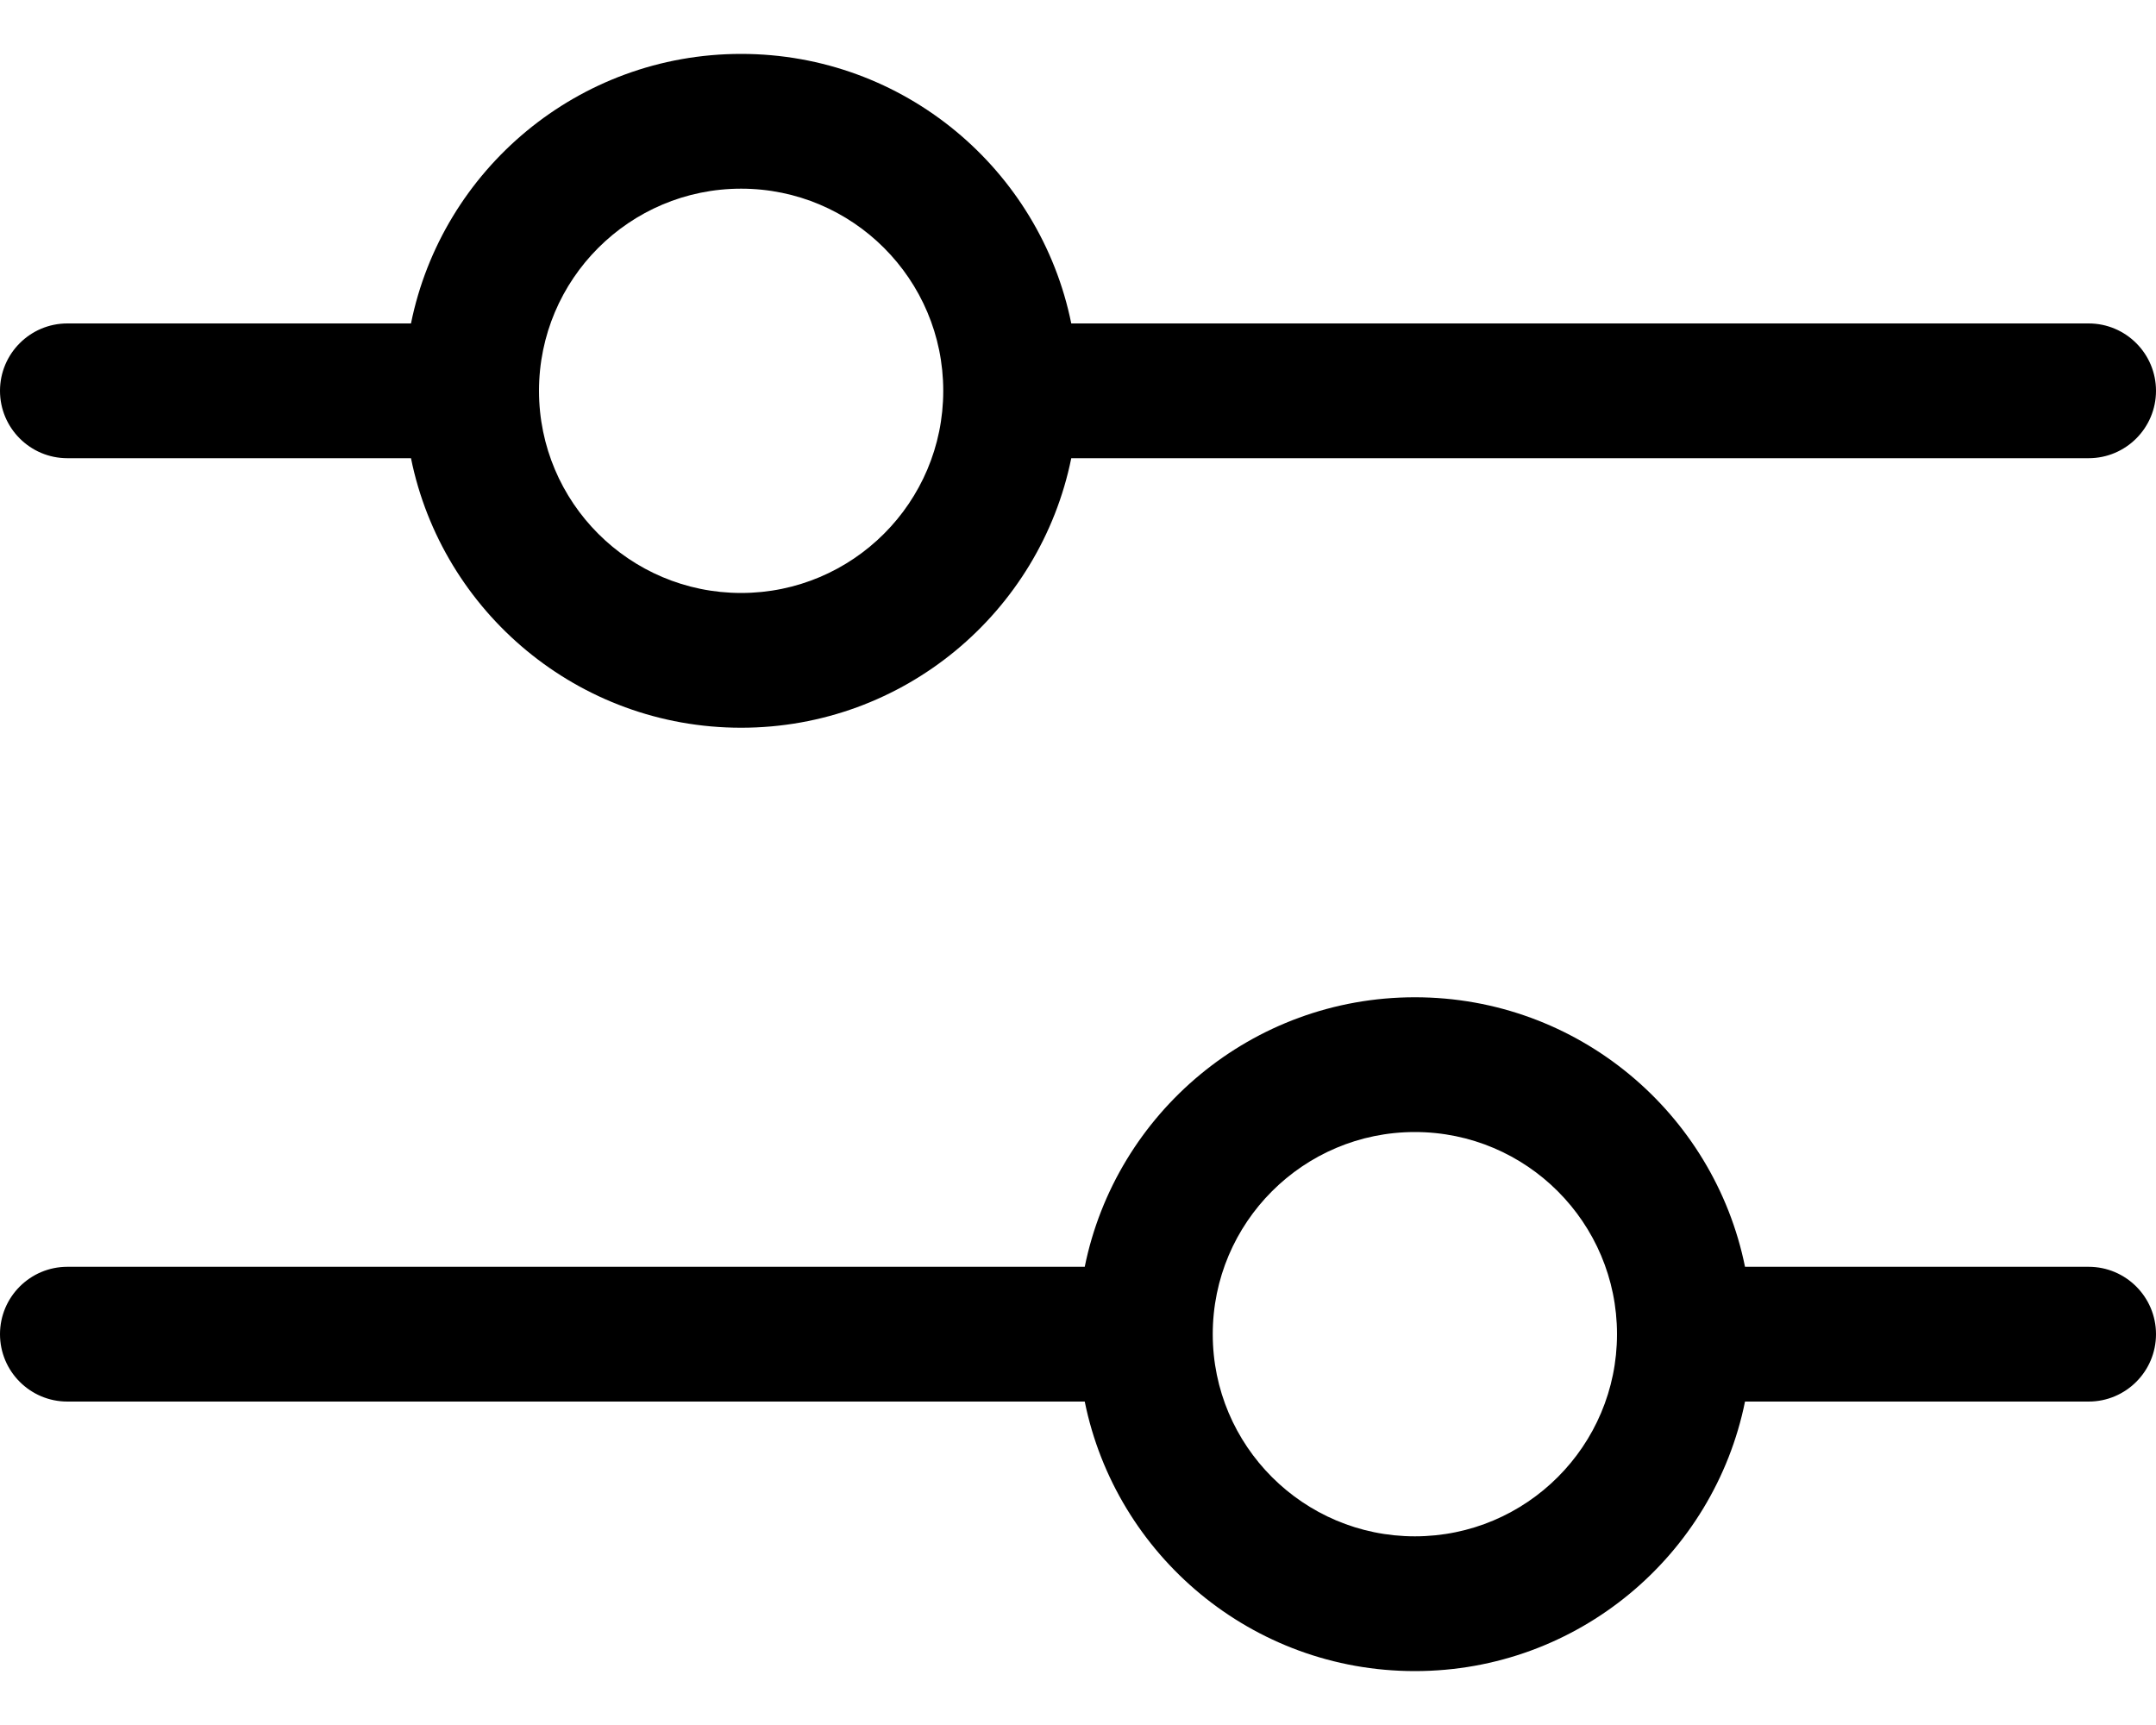 <!-- Generated by IcoMoon.io -->
<svg version="1.1" xmlns="http://www.w3.org/2000/svg" width="40" height="32" viewBox="0 0 40 32">
<title>filter</title>
<path d="M19.875 6c-0.578-2.852-3.102-5-6.125-5s-5.547 2.148-6.125 5h-6.375c-0.69 0-1.25 0.56-1.25 1.25s0.56 1.25 1.25 1.25h6.375c0.578 2.852 3.102 5 6.125 5s5.547-2.148 6.125-5h18.875c0.69 0 1.25-0.56 1.25-1.25s-0.56-1.25-1.25-1.25h-18.875zM13.75 11c-2.070 0-3.75-1.68-3.75-3.75s1.68-3.75 3.75-3.75c2.070 0 3.75 1.68 3.75 3.75s-1.68 3.75-3.75 3.75z"></path>
<path d="M32.375 23.5c-0.578-2.852-3.102-5-6.125-5s-5.547 2.148-6.125 5h-18.875c-0.69 0-1.25 0.56-1.25 1.25s0.56 1.25 1.25 1.25h18.875c0.578 2.852 3.102 5 6.125 5s5.547-2.148 6.125-5h6.375c0.69 0 1.25-0.56 1.25-1.25s-0.56-1.25-1.25-1.25h-6.375zM26.25 28.5c-2.070 0-3.75-1.68-3.75-3.75s1.68-3.75 3.75-3.75c2.070 0 3.75 1.68 3.75 3.75s-1.68 3.75-3.75 3.75z"></path>
</svg>

